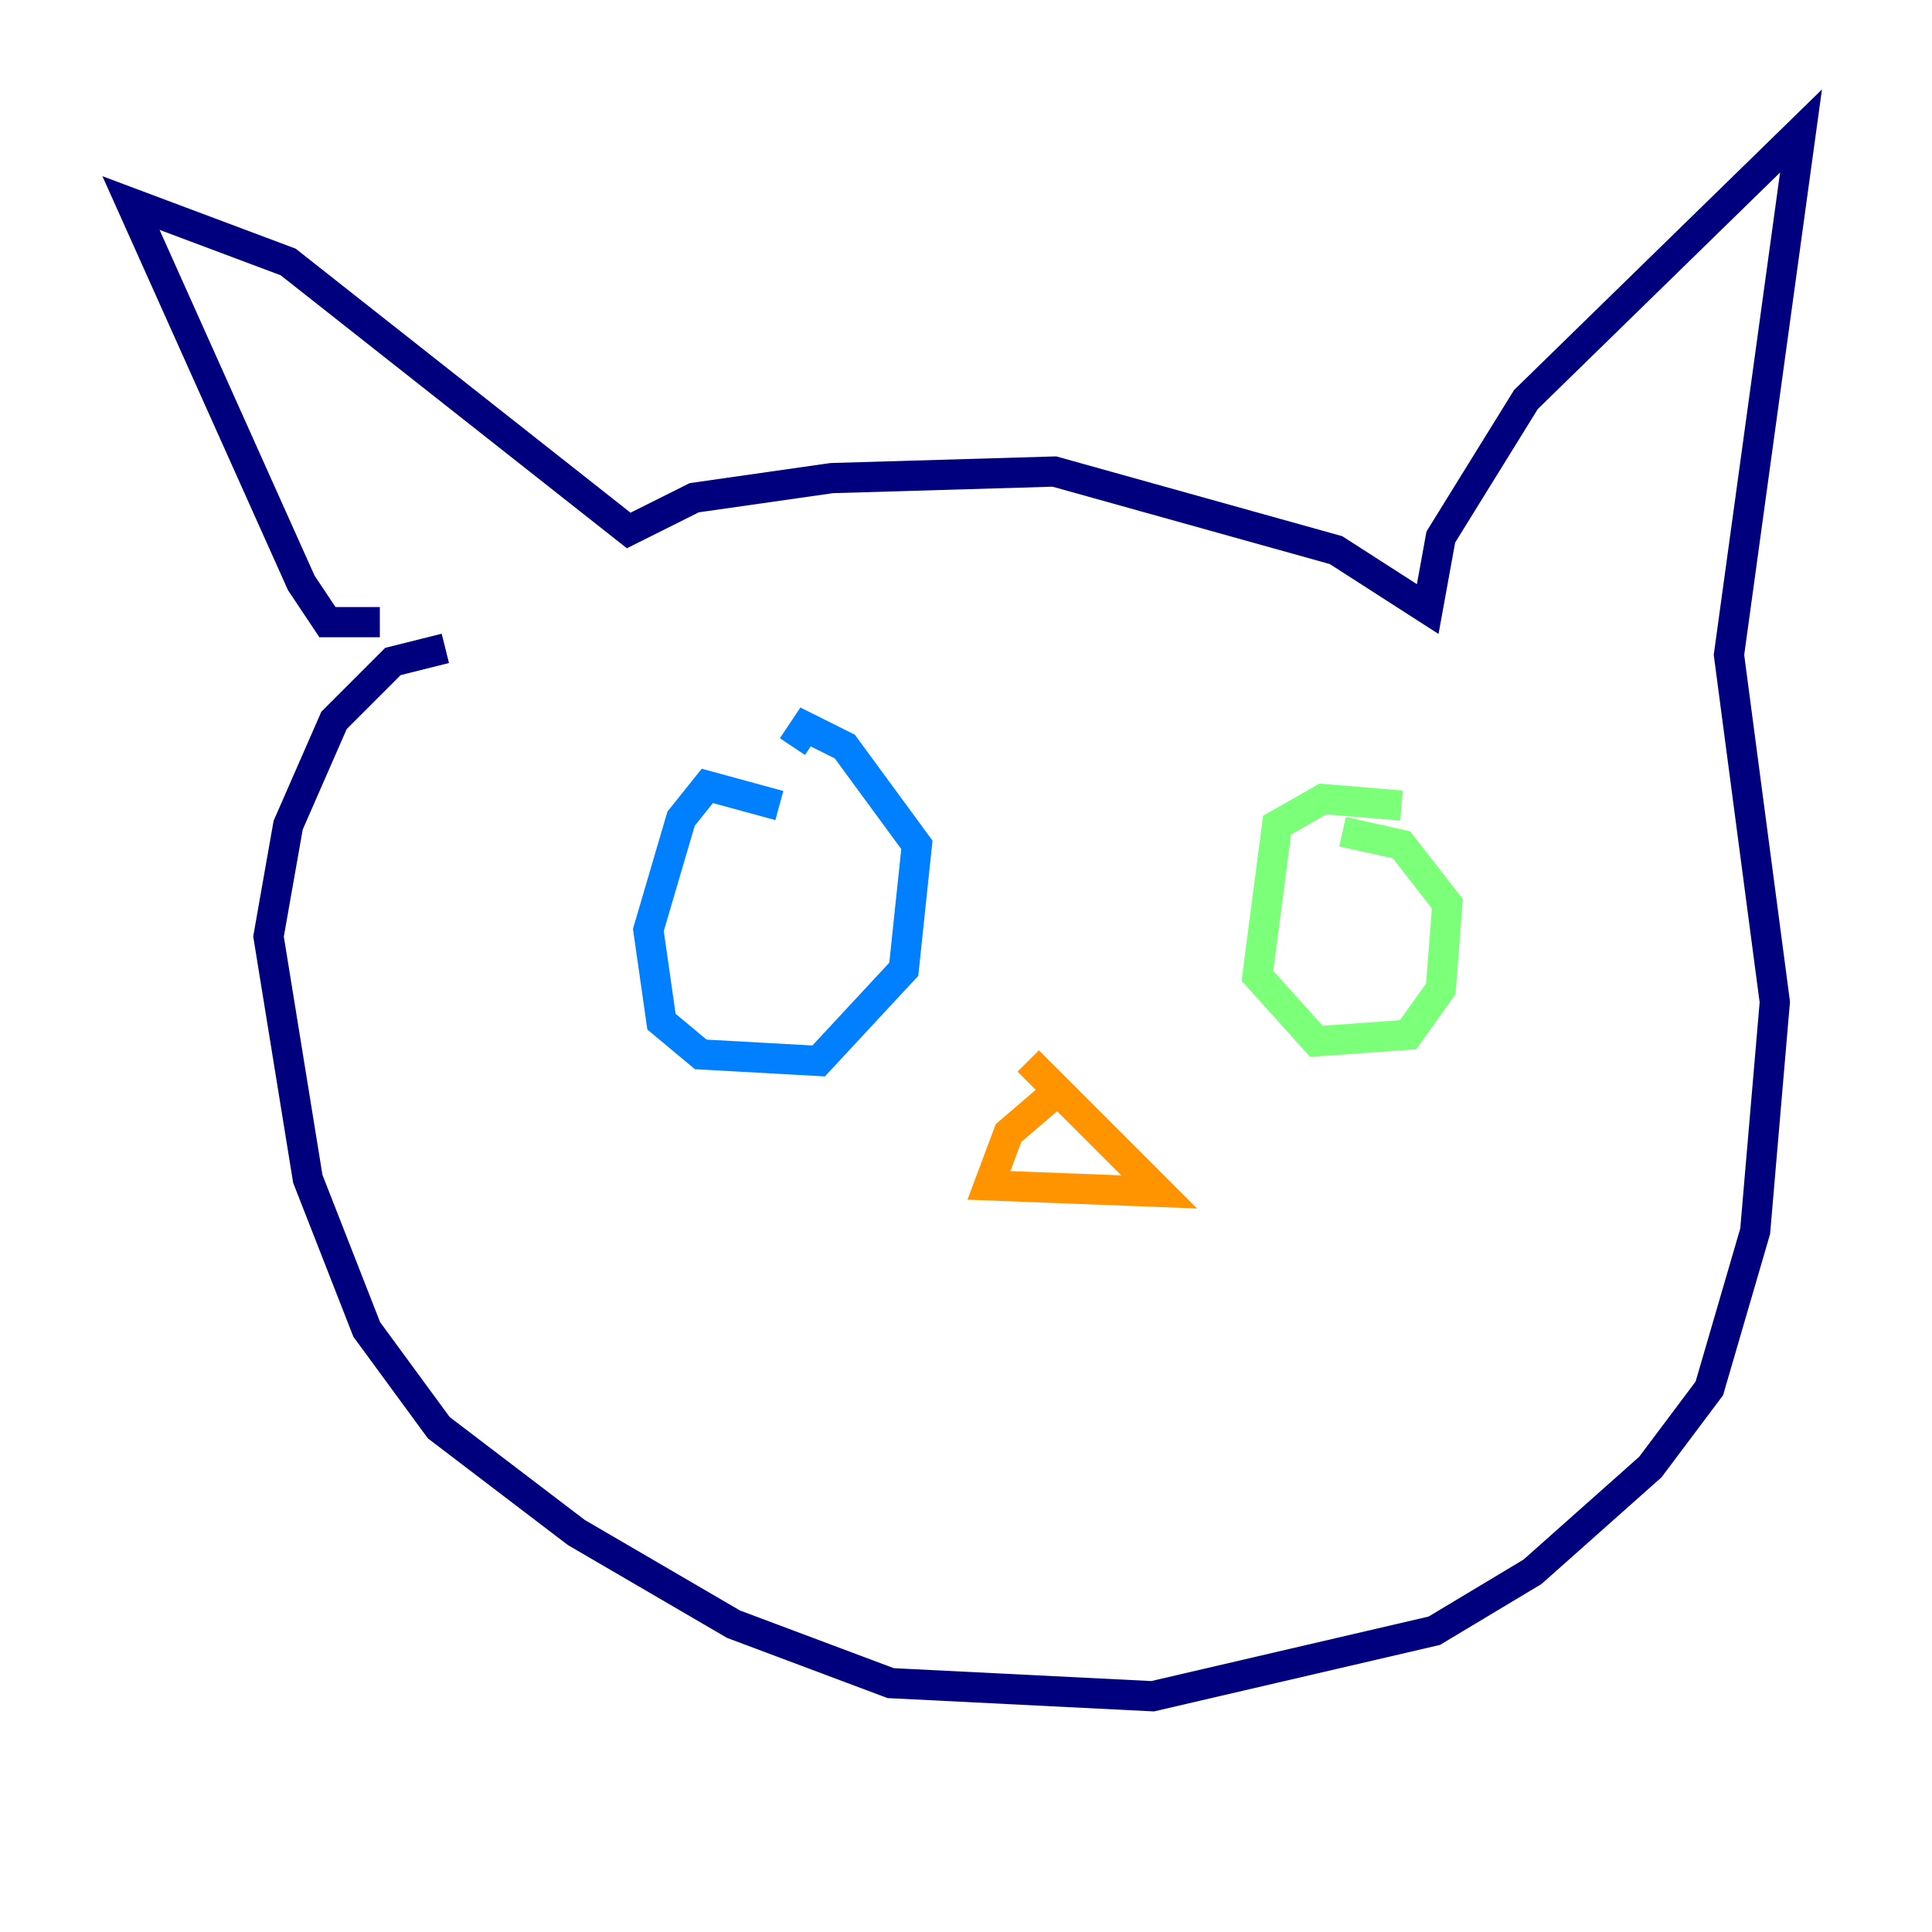 <?xml version="1.0" encoding="utf-8" ?>
<svg baseProfile="tiny" height="128" version="1.2" viewBox="0,0,128,128" width="128" xmlns="http://www.w3.org/2000/svg" xmlns:ev="http://www.w3.org/2001/xml-events" xmlns:xlink="http://www.w3.org/1999/xlink"><defs /><polyline fill="none" points="25.166,41.22 21.695,41.22 19.959,38.617 8.678,13.451 19.091,17.356 41.654,35.146 45.993,32.976 55.105,31.675 69.858,31.241 88.515,36.447 94.59,40.352 95.458,35.58 101.098,26.468 119.322,8.678 114.549,43.39 117.586,66.386 116.285,81.573 113.248,91.986 109.342,97.193 101.532,104.136 95.024,108.041 76.366,112.38 59.01,111.512 48.597,107.607 38.183,101.532 29.071,94.59 24.298,88.081 20.393,78.102 17.79,62.047 19.091,54.671 22.129,47.729 26.034,43.824 29.505,42.956" stroke="#00007f" stroke-width="2" /><polyline fill="none" points="51.634,53.37 46.861,52.068 45.125,54.237 42.956,61.614 43.824,67.688 46.427,69.858 54.237,70.291 59.878,64.217 60.746,55.973 55.973,49.464 53.37,48.163 52.502,49.464" stroke="#0080ff" stroke-width="2" /><polyline fill="none" points="92.854,53.37 87.647,52.936 84.61,54.671 83.308,64.651 87.214,68.99 93.288,68.556 95.458,65.519 95.891,59.878 92.854,55.973 88.949,55.105" stroke="#7cff79" stroke-width="2" /><polyline fill="none" points="69.858,72.461 66.82,75.064 65.519,78.536 76.8,78.969 68.122,70.291" stroke="#ff9400" stroke-width="2" /><polyline fill="none" points="68.556,79.837 68.556,79.837" stroke="#7f0000" stroke-width="2" /></svg>